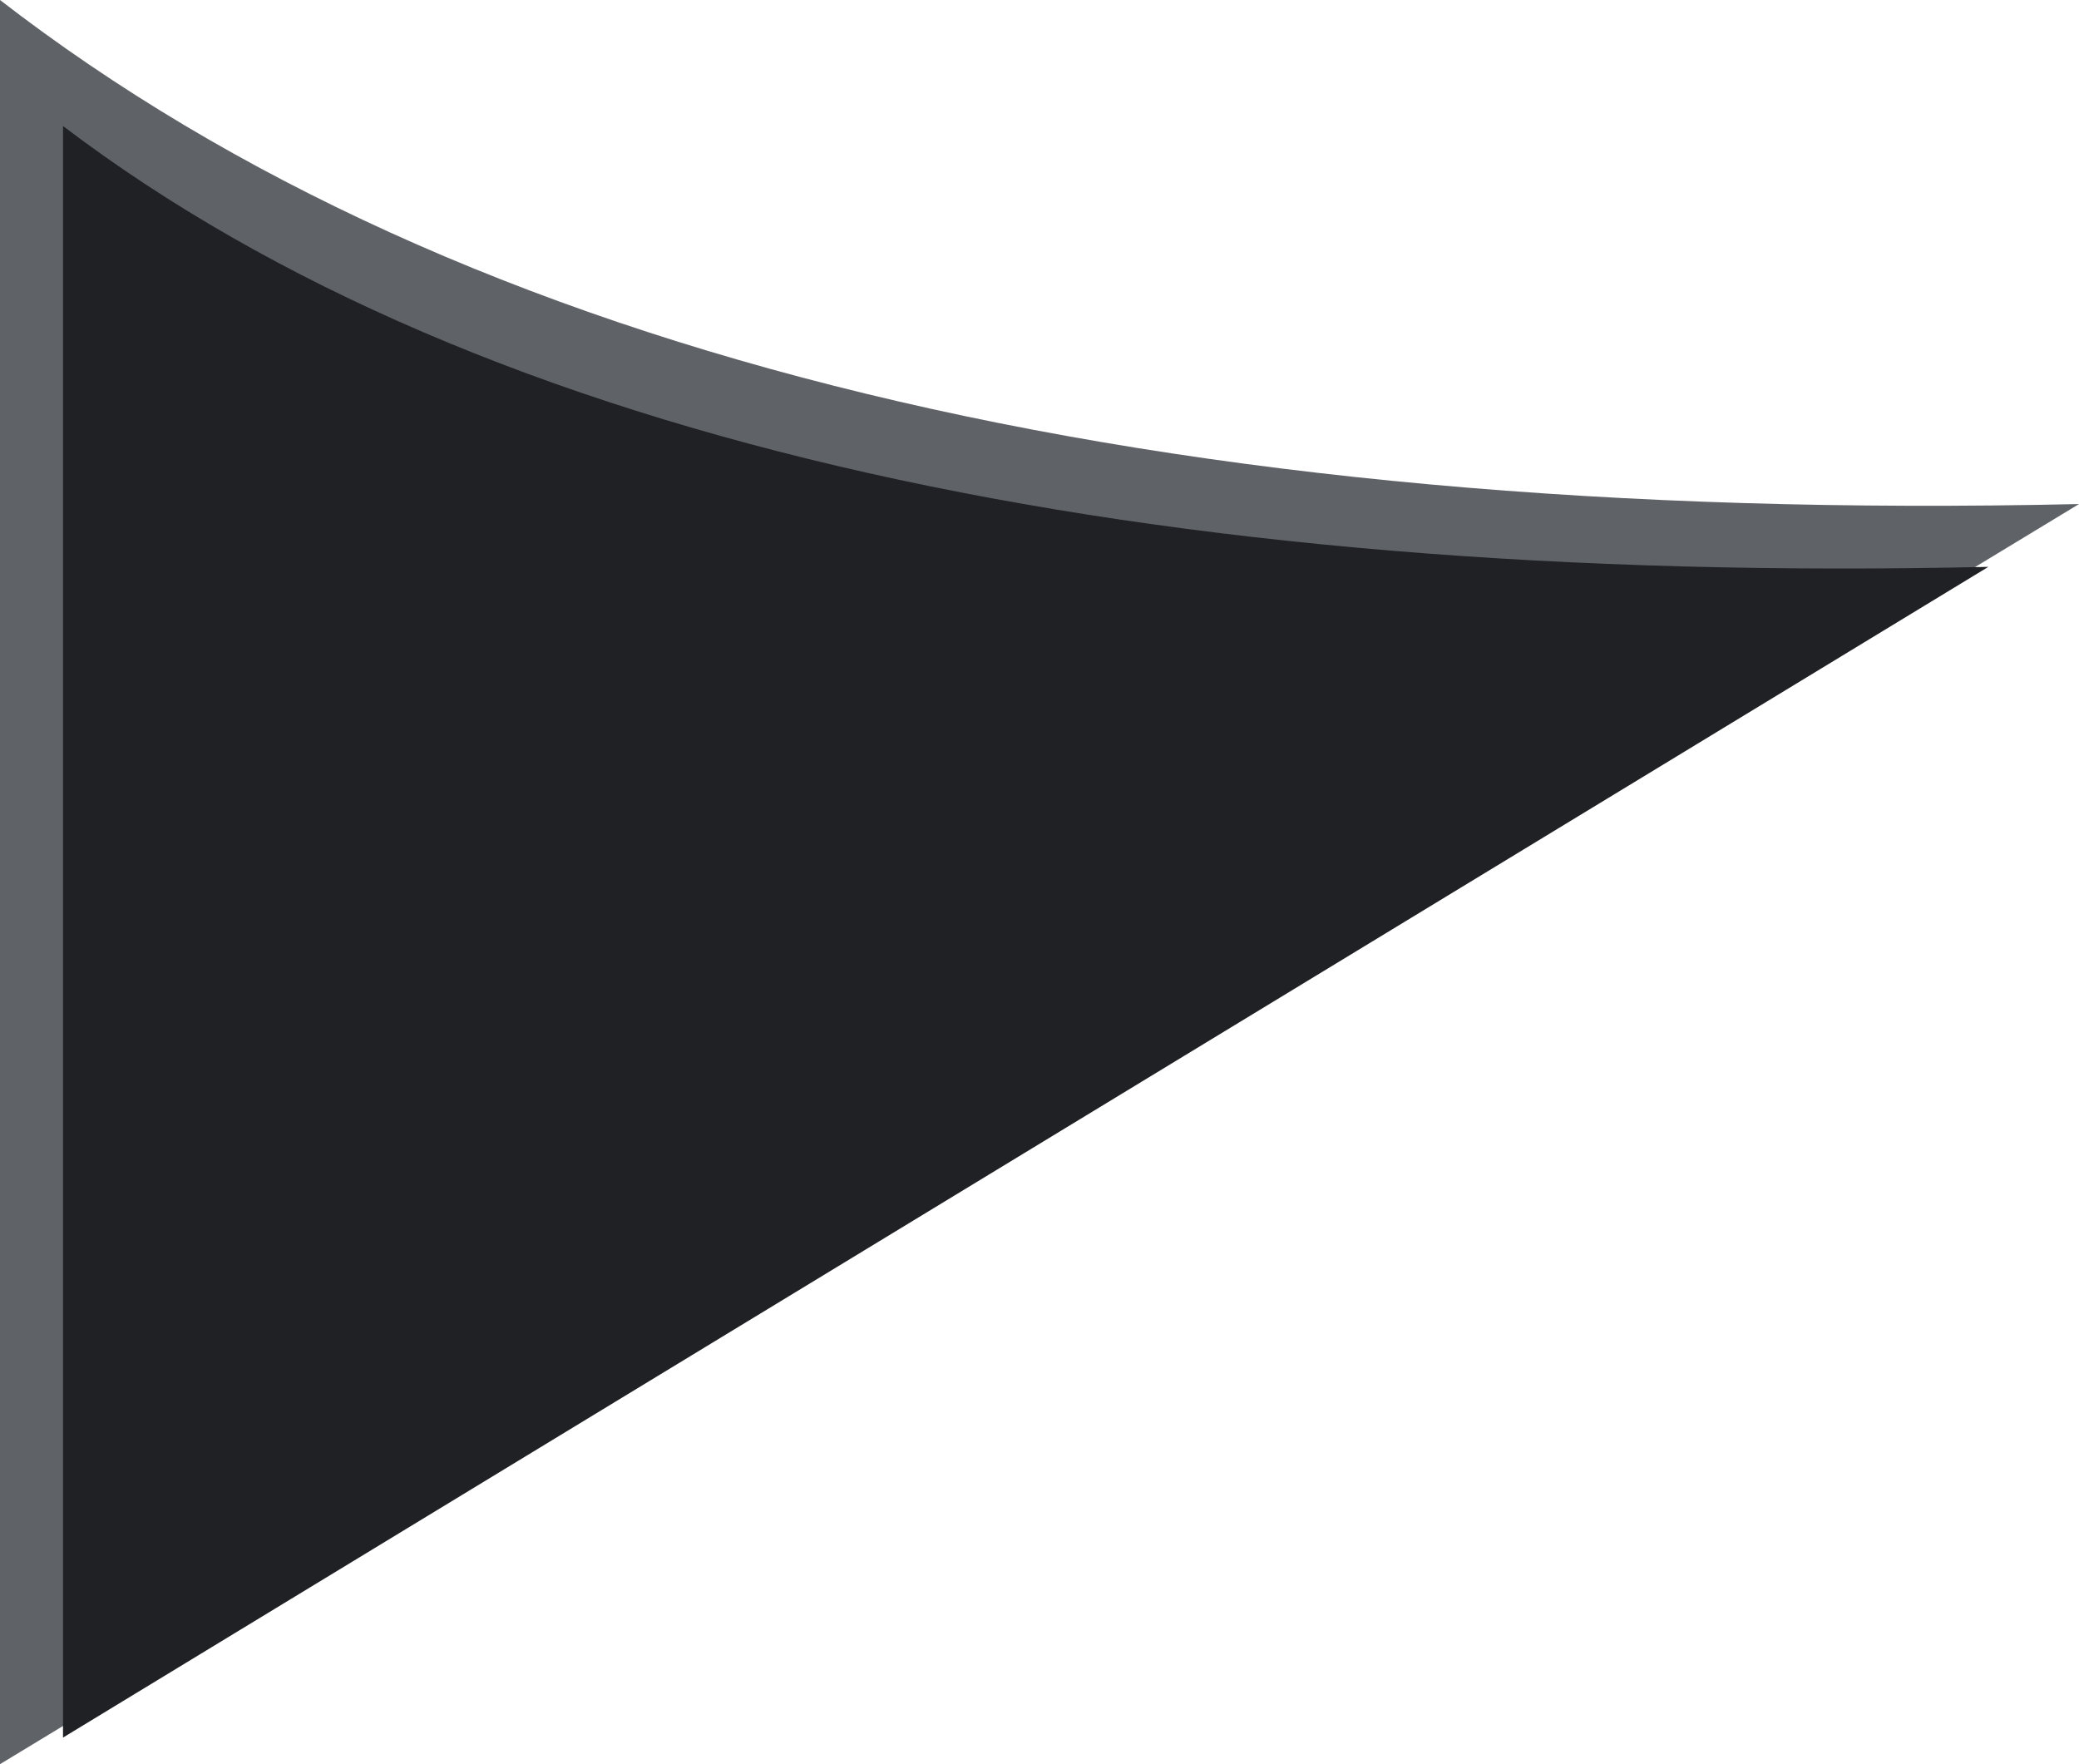 <svg width="33px" height="28px" viewBox="0 0 33 28" version="1.1" xmlns="http://www.w3.org/2000/svg" xmlns:xlink="http://www.w3.org/1999/xlink">
    <g stroke="none" stroke-width="1" fill="none" fill-rule="evenodd">
        <g transform="translate(-24, -28)" fill-rule="nonzero">
            <g transform="translate(24, 28)">
                <path d="M0,0 C0,3 0,12.333 0,28 L33,8 C18.333,8.333 7.333,5.667 0,0 Z" fill="#5F6368"></path>
                <path d="M1,2 C1,4.679 1,13.59 1,27.578 L31.561,8.997 C18.228,9.295 7.667,7.06 1,2 Z" fill="#202124"></path>
            </g>
        </g>
    </g>
</svg>